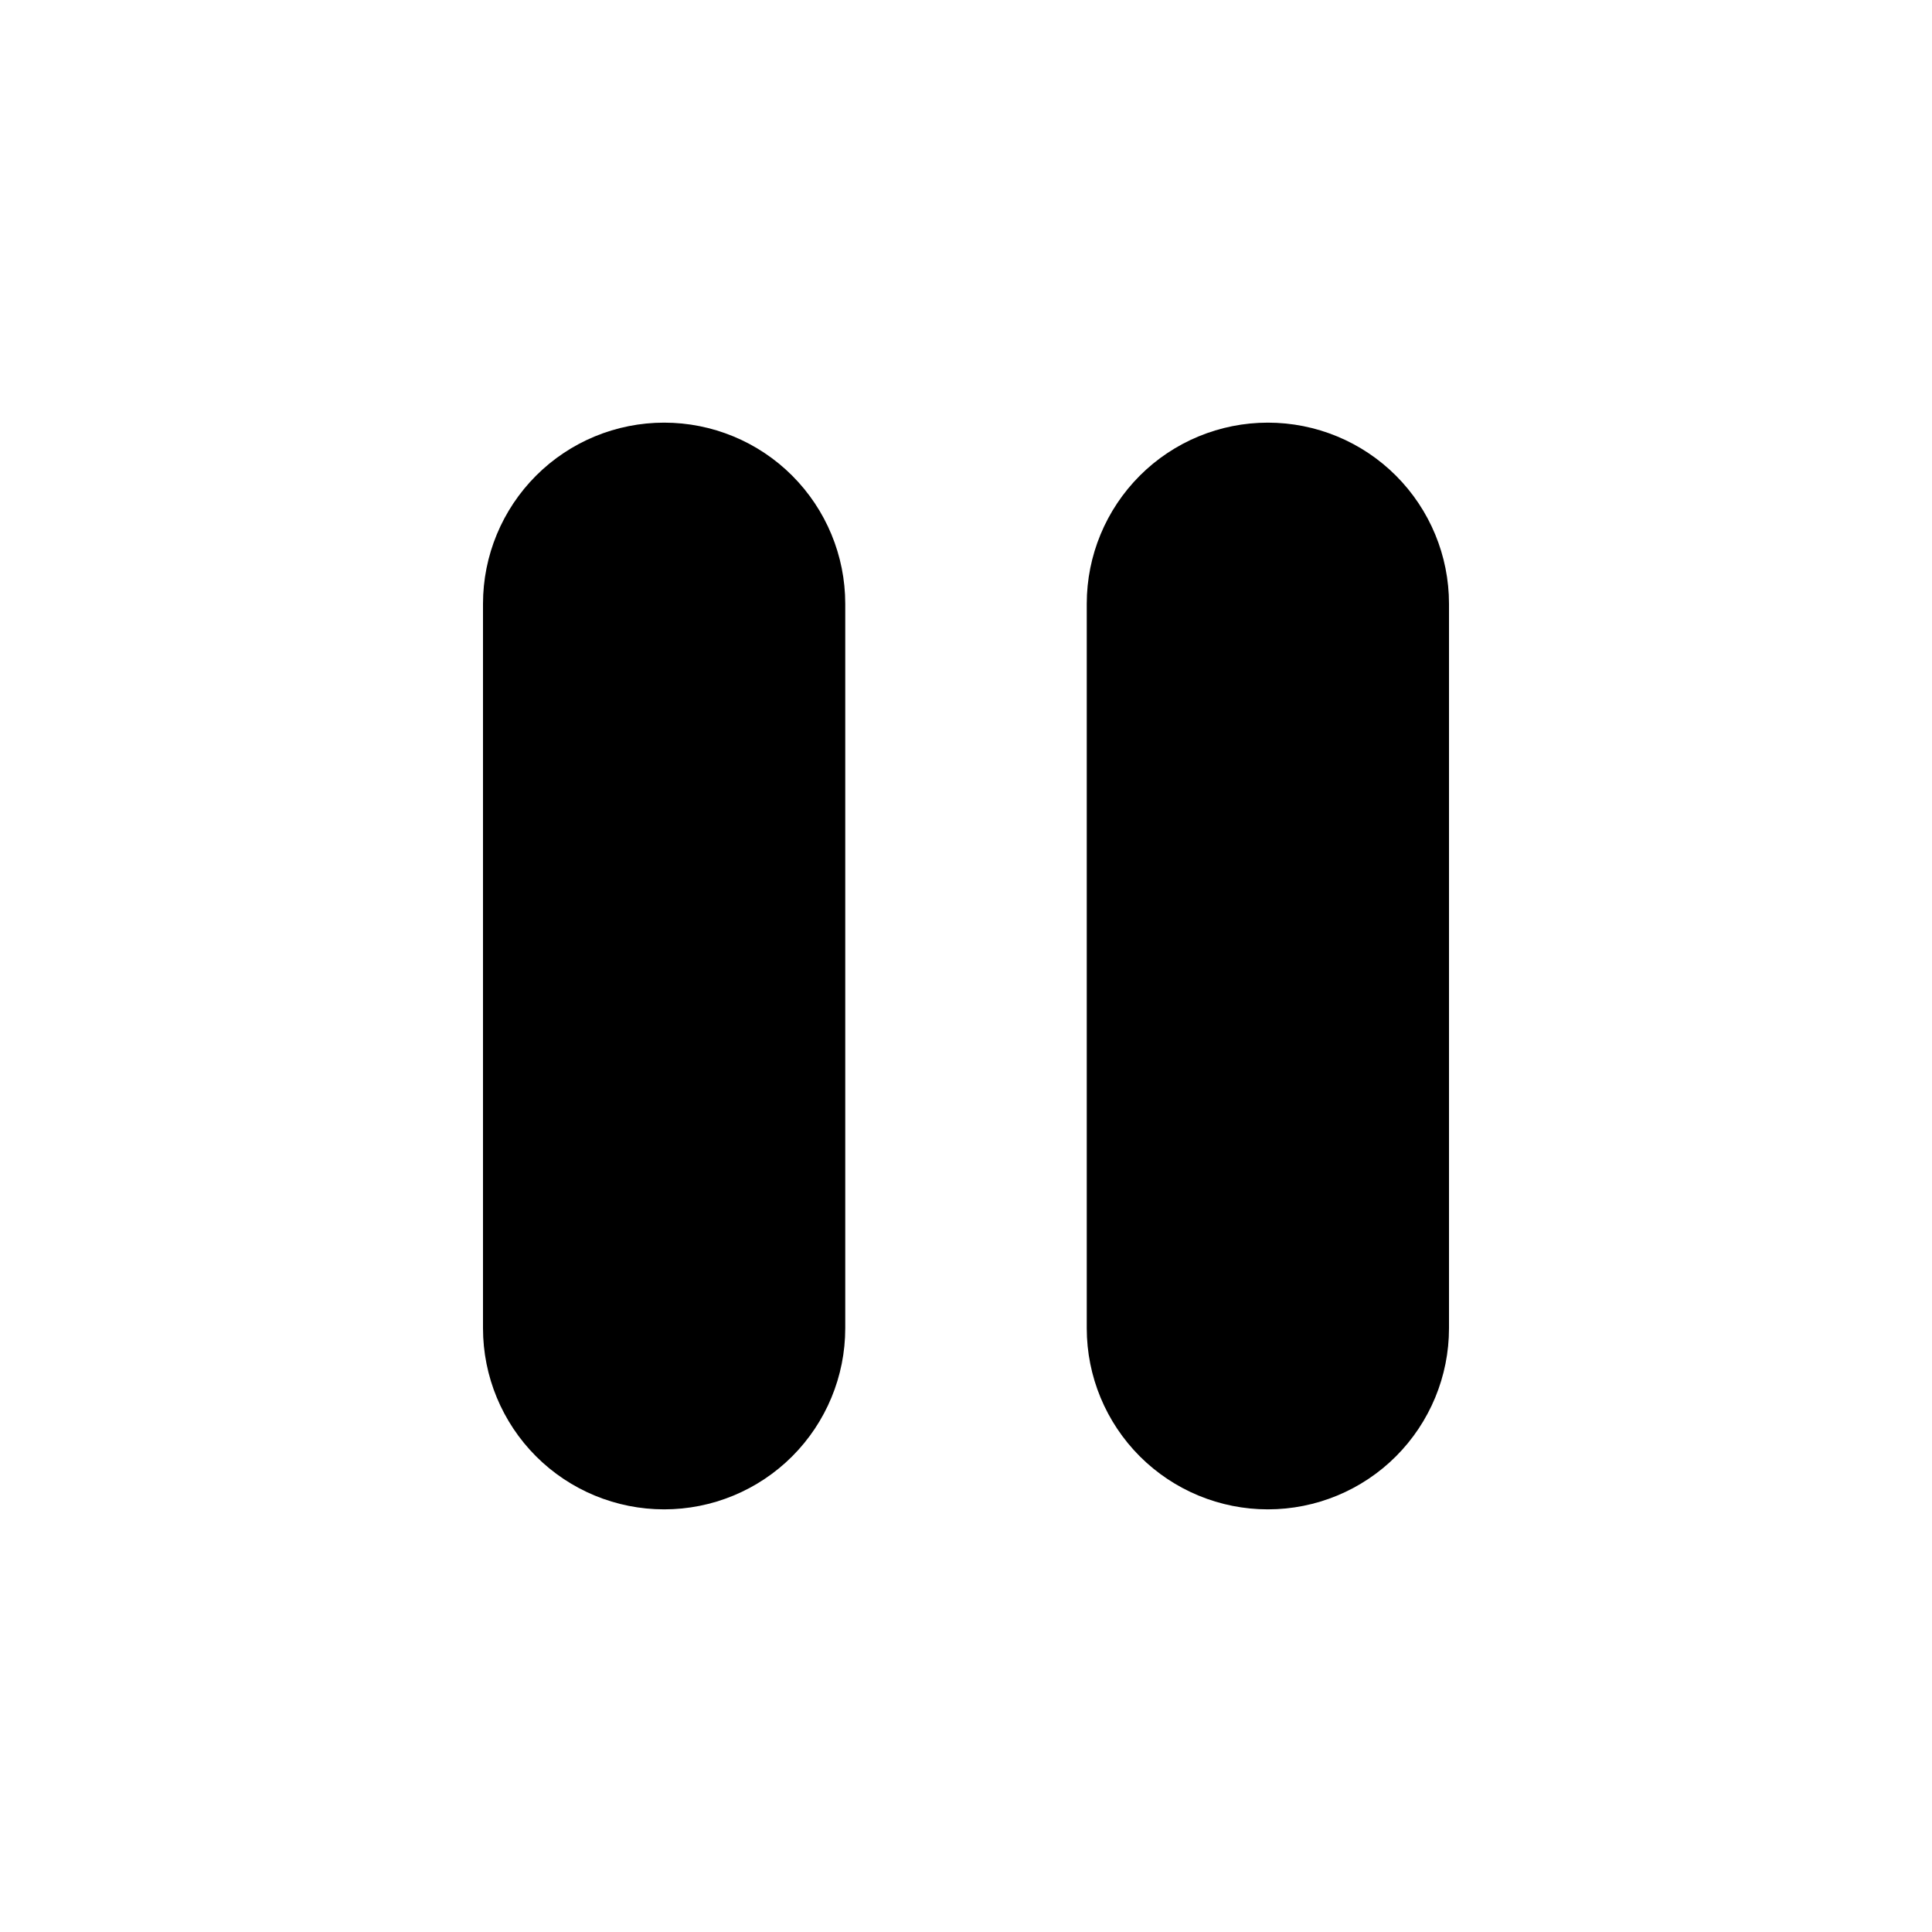 <svg width="50" height="50" viewBox="0 0 50 50" fill="none" xmlns="http://www.w3.org/2000/svg">
<path d="M17.188 10.938C18.431 10.938 19.623 11.431 20.502 12.31C21.381 13.19 21.875 14.382 21.875 15.625V34.375C21.875 35.618 21.381 36.81 20.502 37.69C19.623 38.569 18.431 39.062 17.188 39.062C15.944 39.062 14.752 38.569 13.873 37.69C12.994 36.81 12.5 35.618 12.5 34.375V15.625C12.5 14.382 12.994 13.19 13.873 12.31C14.752 11.431 15.944 10.938 17.188 10.938ZM32.812 10.938C34.056 10.938 35.248 11.431 36.127 12.31C37.006 13.19 37.5 14.382 37.5 15.625V34.375C37.5 35.618 37.006 36.81 36.127 37.69C35.248 38.569 34.056 39.062 32.812 39.062C31.569 39.062 30.377 38.569 29.498 37.69C28.619 36.81 28.125 35.618 28.125 34.375V15.625C28.125 14.382 28.619 13.19 29.498 12.31C30.377 11.431 31.569 10.938 32.812 10.938Z" fill="black"/>
</svg>
